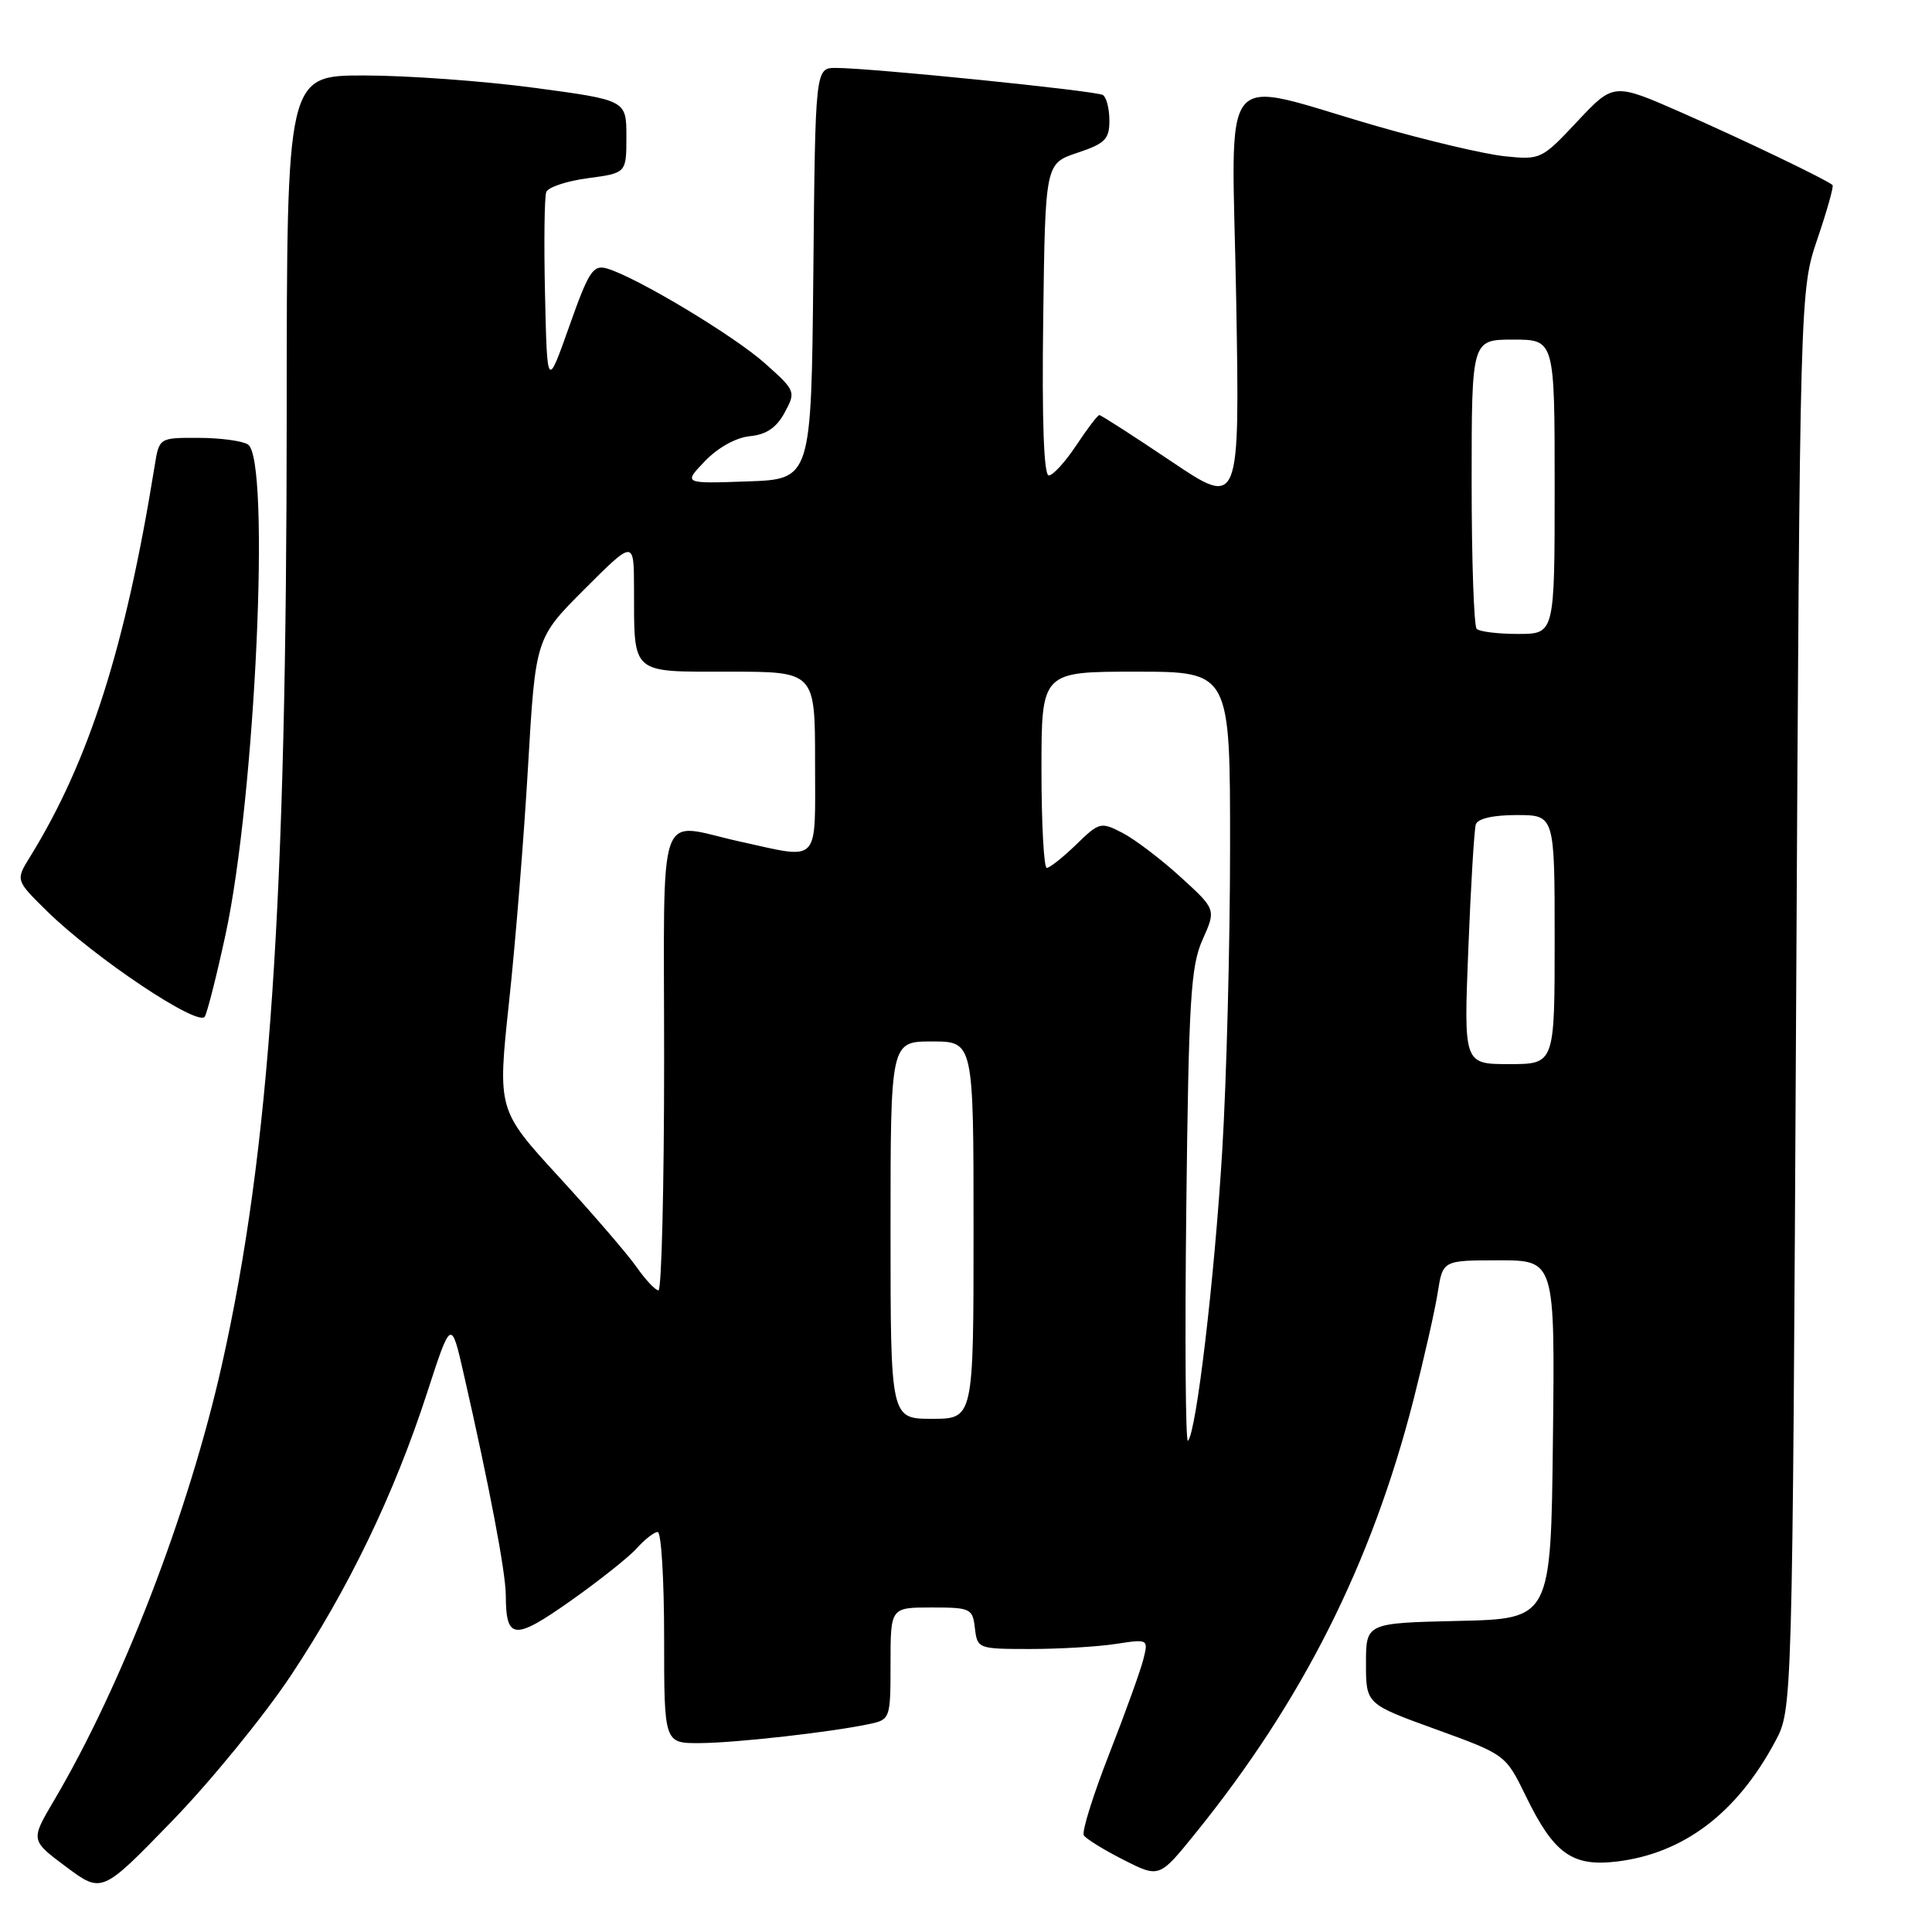 <?xml version="1.0" encoding="UTF-8" standalone="no"?>
<!DOCTYPE svg PUBLIC "-//W3C//DTD SVG 1.1//EN" "http://www.w3.org/Graphics/SVG/1.1/DTD/svg11.dtd" >
<svg xmlns="http://www.w3.org/2000/svg" xmlns:xlink="http://www.w3.org/1999/xlink" version="1.1" viewBox="0 0 256 256">
 <g >
 <path fill="currentColor"
d=" M 38.50 222.08 C 46.18 210.53 52.18 198.10 56.57 184.62 C 59.78 174.74 59.78 174.74 61.46 182.12 C 64.87 197.06 67.00 208.30 67.02 211.36 C 67.04 217.30 68.11 217.40 75.57 212.15 C 79.38 209.46 83.36 206.30 84.40 205.13 C 85.45 203.96 86.69 203.00 87.15 203.00 C 87.62 203.00 88.00 209.30 88.00 217.00 C 88.00 231.00 88.00 231.00 92.75 230.97 C 97.56 230.94 110.21 229.51 115.25 228.43 C 117.95 227.85 118.00 227.71 118.00 220.42 C 118.00 213.00 118.00 213.00 123.43 213.00 C 128.62 213.00 128.88 213.13 129.18 215.75 C 129.50 218.46 129.61 218.50 136.50 218.50 C 140.35 218.50 145.45 218.20 147.84 217.83 C 152.15 217.17 152.17 217.19 151.51 219.83 C 151.15 221.30 149.11 226.96 146.97 232.42 C 144.84 237.87 143.32 242.72 143.61 243.19 C 143.90 243.65 146.27 245.12 148.88 246.44 C 153.61 248.84 153.61 248.84 158.36 242.97 C 172.58 225.40 181.73 207.22 187.29 185.50 C 188.69 180.00 190.15 173.59 190.51 171.25 C 191.18 167.00 191.18 167.00 198.61 167.00 C 206.04 167.00 206.04 167.00 205.77 190.75 C 205.50 214.50 205.50 214.50 193.25 214.78 C 181.00 215.06 181.00 215.06 181.00 220.42 C 181.00 225.79 181.00 225.79 190.25 229.14 C 199.50 232.50 199.50 232.50 202.17 237.97 C 205.88 245.61 208.31 247.36 214.18 246.67 C 223.08 245.61 230.15 240.26 235.24 230.72 C 237.50 226.50 237.50 226.50 238.00 132.50 C 238.50 38.50 238.50 38.50 240.82 31.65 C 242.10 27.89 243.00 24.68 242.82 24.52 C 242.01 23.80 231.05 18.54 222.87 14.94 C 213.82 10.96 213.82 10.96 209.01 16.08 C 204.28 21.13 204.13 21.20 199.35 20.70 C 196.68 20.42 189.10 18.63 182.50 16.73 C 160.98 10.53 163.24 7.78 163.80 39.60 C 164.28 67.24 164.28 67.24 155.18 61.12 C 150.17 57.75 145.89 55.00 145.67 55.00 C 145.45 55.00 144.07 56.80 142.62 59.00 C 141.16 61.20 139.52 63.00 138.97 63.00 C 138.31 63.00 138.05 55.71 138.23 42.33 C 138.50 21.67 138.50 21.67 142.75 20.25 C 146.43 19.02 147.00 18.45 147.00 15.98 C 147.00 14.40 146.61 12.88 146.14 12.59 C 145.24 12.03 115.43 9.01 110.77 9.00 C 108.03 9.00 108.03 9.00 107.77 36.25 C 107.50 63.50 107.50 63.50 99.02 63.79 C 90.54 64.09 90.54 64.09 93.41 61.10 C 95.11 59.32 97.52 57.98 99.35 57.80 C 101.54 57.59 102.89 56.67 103.97 54.67 C 105.47 51.90 105.43 51.78 101.39 48.17 C 97.29 44.50 84.34 36.72 80.43 35.58 C 78.59 35.05 78.02 35.91 75.43 43.24 C 72.50 51.50 72.50 51.50 72.22 39.06 C 72.06 32.21 72.14 26.09 72.38 25.45 C 72.63 24.80 75.12 23.98 77.91 23.61 C 83.00 22.93 83.00 22.93 83.00 18.10 C 83.00 13.27 83.00 13.27 70.75 11.63 C 64.01 10.73 53.89 10.00 48.25 10.00 C 38.00 10.00 38.00 10.00 37.99 54.75 C 37.98 119.84 35.76 152.50 29.40 180.85 C 25.02 200.36 16.17 223.34 7.10 238.67 C 4.05 243.85 4.05 243.85 8.77 247.37 C 13.50 250.89 13.50 250.89 22.77 241.33 C 27.88 236.07 34.95 227.40 38.50 222.08 Z  M 29.89 123.81 C 33.85 105.48 35.88 60.81 32.85 58.89 C 32.11 58.42 29.16 58.02 26.30 58.02 C 21.09 58.00 21.09 58.00 20.49 61.75 C 16.61 85.81 11.80 100.88 3.96 113.57 C 2.06 116.64 2.06 116.64 6.28 120.78 C 12.61 126.98 26.34 136.14 27.14 134.70 C 27.50 134.04 28.74 129.14 29.89 123.81 Z  M 157.19 160.00 C 157.51 132.38 157.78 128.01 159.35 124.50 C 161.14 120.50 161.14 120.50 156.41 116.19 C 153.81 113.82 150.35 111.20 148.73 110.36 C 145.87 108.88 145.66 108.93 142.59 111.92 C 140.84 113.61 139.09 115.00 138.70 115.00 C 138.32 115.00 138.00 109.15 138.00 102.00 C 138.00 89.00 138.00 89.00 150.50 89.00 C 163.00 89.00 163.00 89.00 162.99 112.25 C 162.99 125.04 162.52 143.15 161.95 152.50 C 160.92 169.49 158.52 189.81 157.41 190.92 C 157.09 191.24 156.99 177.32 157.19 160.00 Z  M 118.00 163.00 C 118.00 138.00 118.00 138.00 123.50 138.00 C 129.00 138.00 129.00 138.00 129.00 163.00 C 129.00 188.00 129.00 188.00 123.50 188.00 C 118.00 188.00 118.00 188.00 118.00 163.00 Z  M 84.37 167.92 C 83.20 166.24 78.57 160.86 74.08 155.97 C 65.92 147.07 65.92 147.07 67.45 132.78 C 68.30 124.93 69.43 110.86 69.97 101.53 C 70.96 84.56 70.96 84.56 77.48 78.04 C 84.00 71.52 84.00 71.52 84.01 78.01 C 84.04 89.49 83.47 89.00 96.62 89.00 C 108.00 89.00 108.00 89.00 108.00 101.00 C 108.00 114.71 108.80 113.87 98.00 111.50 C 86.86 109.05 88.00 105.74 88.00 140.50 C 88.00 157.28 87.66 170.99 87.25 170.98 C 86.84 170.97 85.54 169.59 84.37 167.92 Z  M 194.56 125.75 C 194.89 117.36 195.34 109.94 195.55 109.25 C 195.79 108.47 197.82 108.00 200.97 108.00 C 206.00 108.00 206.00 108.00 206.00 124.50 C 206.00 141.00 206.00 141.00 199.98 141.00 C 193.95 141.00 193.95 141.00 194.56 125.75 Z  M 195.67 83.33 C 195.30 82.97 195.00 74.19 195.00 63.83 C 195.00 45.00 195.00 45.00 200.50 45.00 C 206.00 45.00 206.00 45.00 206.00 64.50 C 206.00 84.00 206.00 84.00 201.17 84.00 C 198.51 84.00 196.03 83.70 195.67 83.33 Z "/>
</g>
</svg>